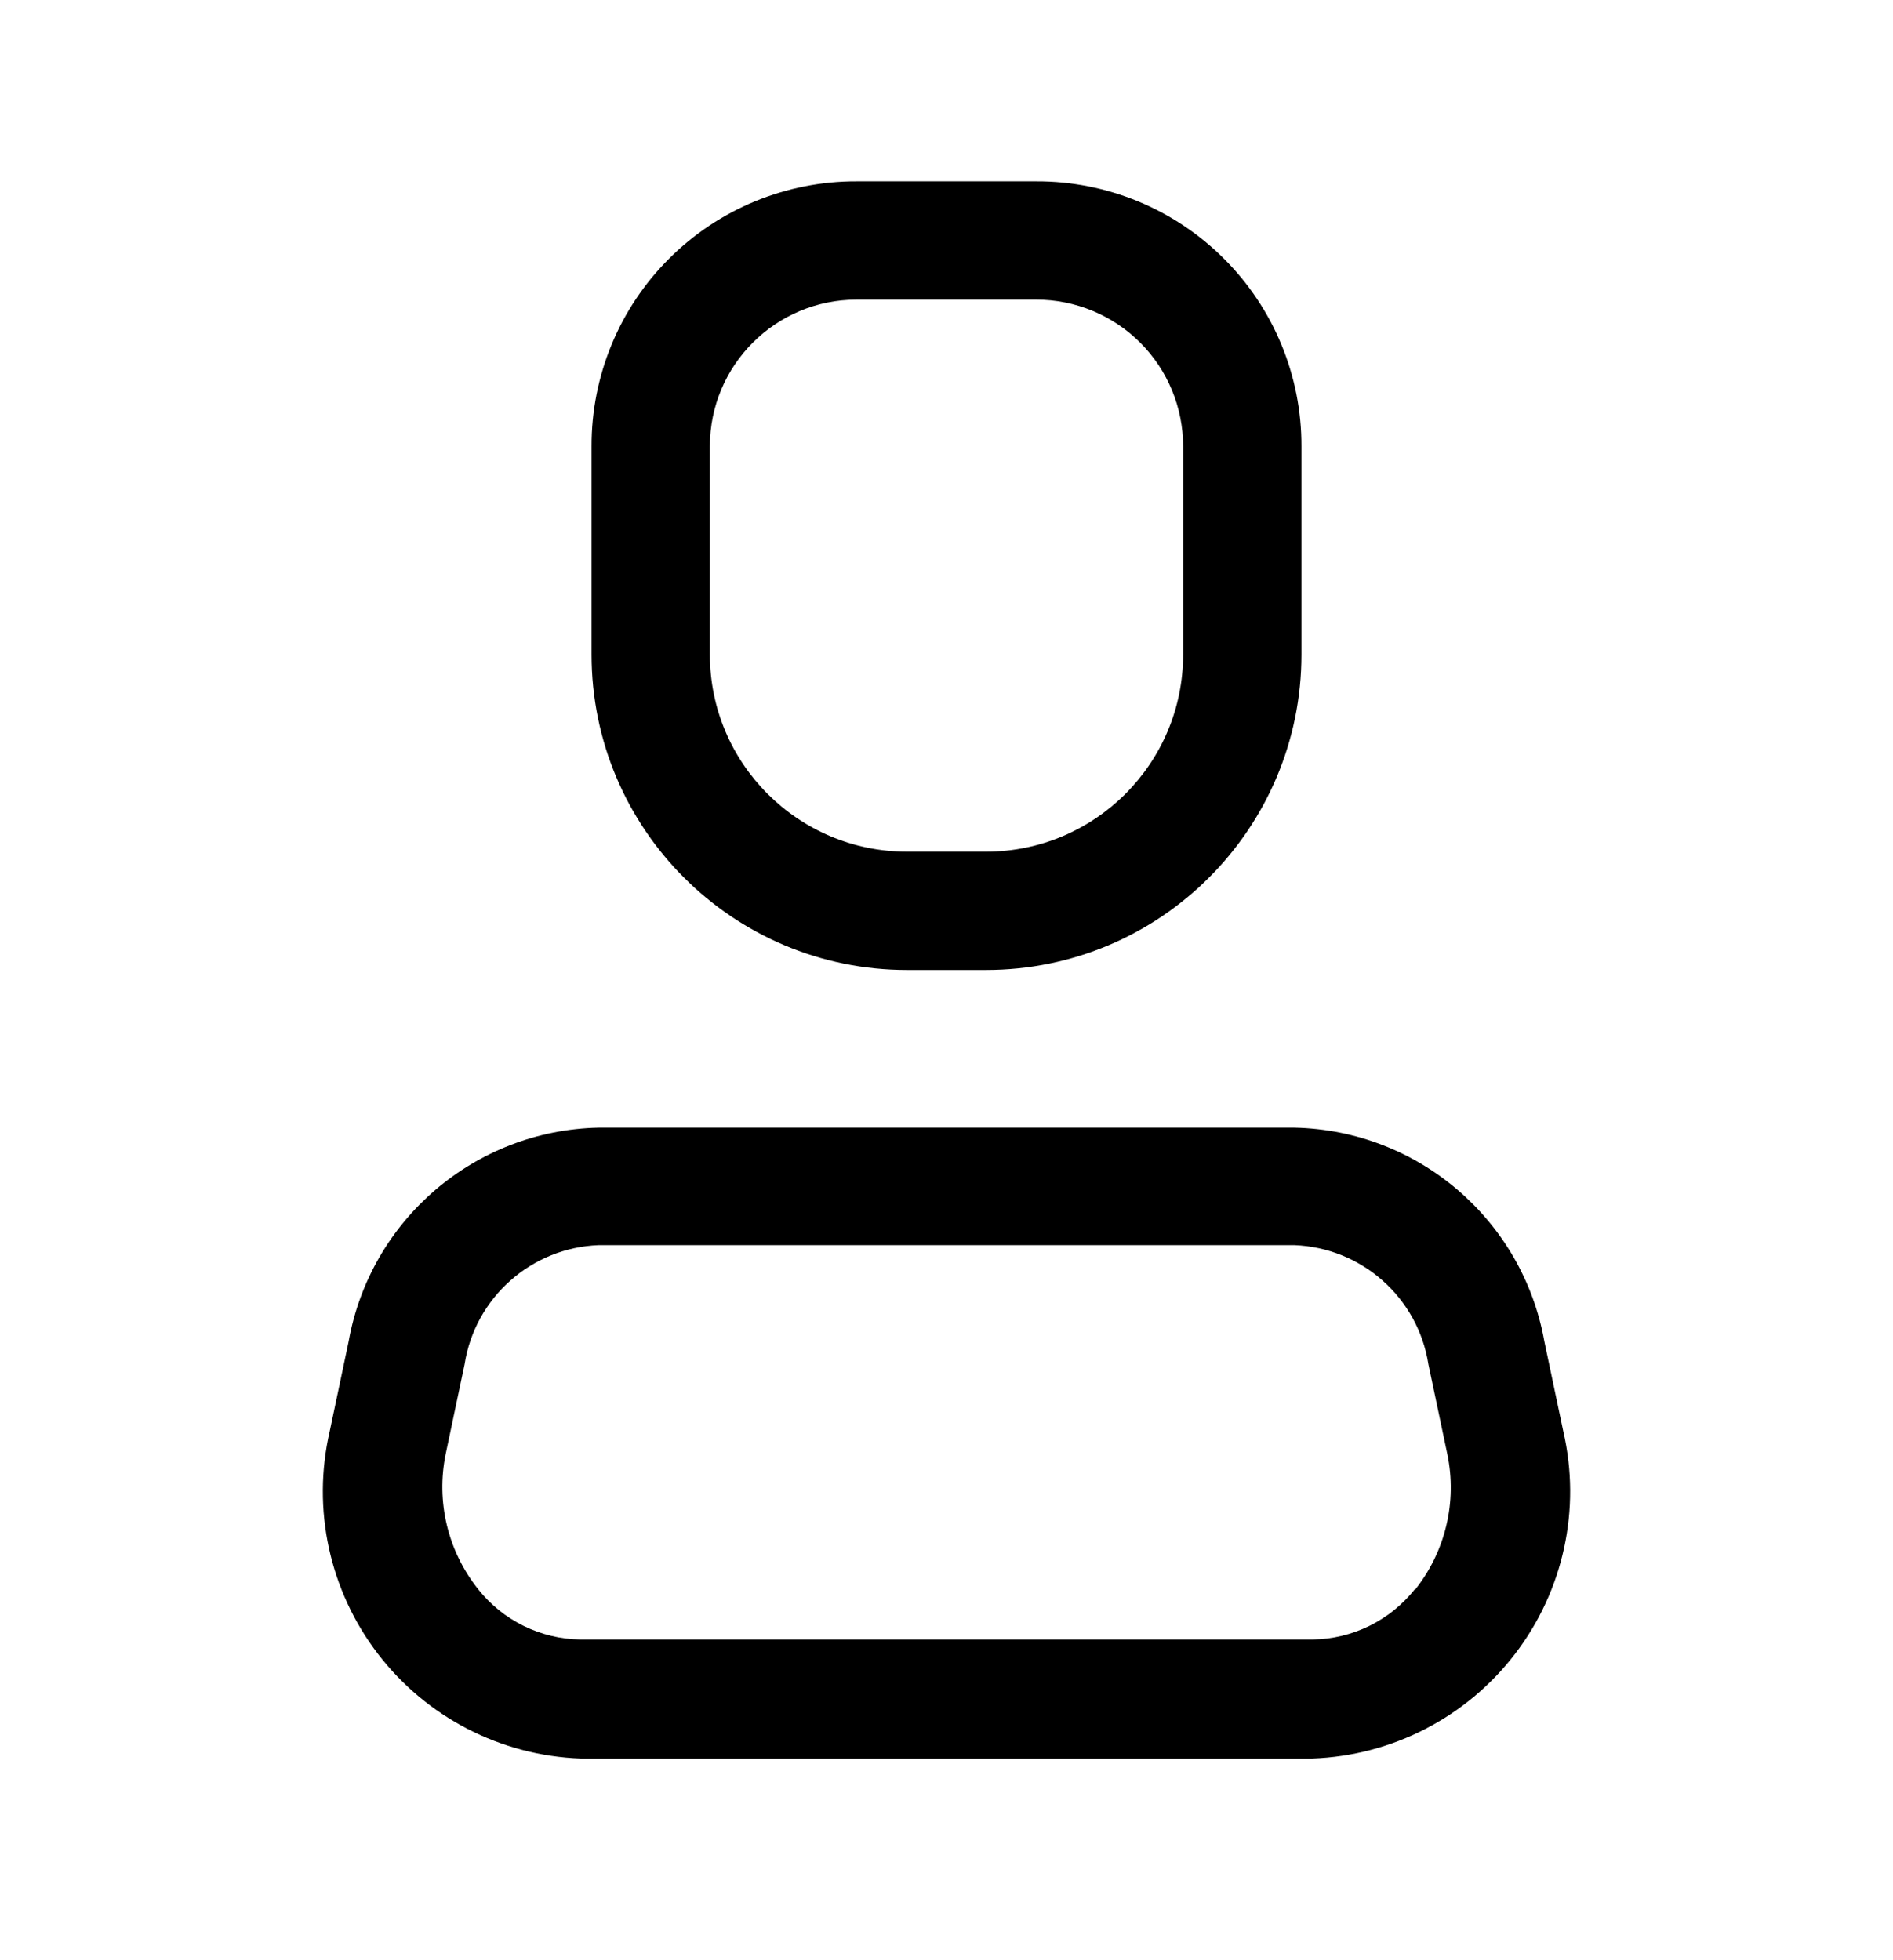 <svg width="28" height="29" viewBox="0 0 28 29" fill="none" xmlns="http://www.w3.org/2000/svg">
<path fill-rule="evenodd" clip-rule="evenodd" d="M22.843 19.845L23.123 21.175C23.389 22.324 23.127 23.533 22.409 24.469C21.691 25.406 20.593 25.973 19.413 26.016H8.587C7.407 25.973 6.309 25.406 5.591 24.469C4.873 23.533 4.611 22.324 4.877 21.175L5.157 19.845C5.479 18.044 7.026 16.721 8.855 16.683H19.145C20.974 16.721 22.521 18.044 22.843 19.845ZM19.413 24.255C20.006 24.248 20.563 23.973 20.93 23.508V23.52C21.38 22.955 21.555 22.22 21.408 21.513L21.128 20.183C20.973 19.197 20.142 18.459 19.145 18.421H8.855C7.858 18.459 7.027 19.197 6.872 20.183L6.592 21.513C6.448 22.216 6.624 22.946 7.07 23.508C7.437 23.973 7.994 24.248 8.587 24.255H19.413Z" fill="currentColor"/>
<path fill-rule="evenodd" clip-rule="evenodd" d="M14.583 14.35H13.417C10.839 14.35 8.75 12.26 8.75 9.683V6.603C8.747 5.562 9.159 4.563 9.895 3.828C10.63 3.092 11.629 2.68 12.67 2.683H15.33C16.371 2.68 17.369 3.092 18.105 3.828C18.841 4.563 19.253 5.562 19.25 6.603V9.683C19.25 12.26 17.161 14.35 14.583 14.35ZM12.67 4.433C11.472 4.433 10.5 5.404 10.5 6.603V9.683C10.5 11.294 11.806 12.6 13.417 12.6H14.583C16.194 12.6 17.5 11.294 17.5 9.683V6.603C17.5 6.027 17.271 5.475 16.864 5.068C16.457 4.662 15.905 4.433 15.33 4.433H12.67Z" fill="currentColor"/>
</svg>
